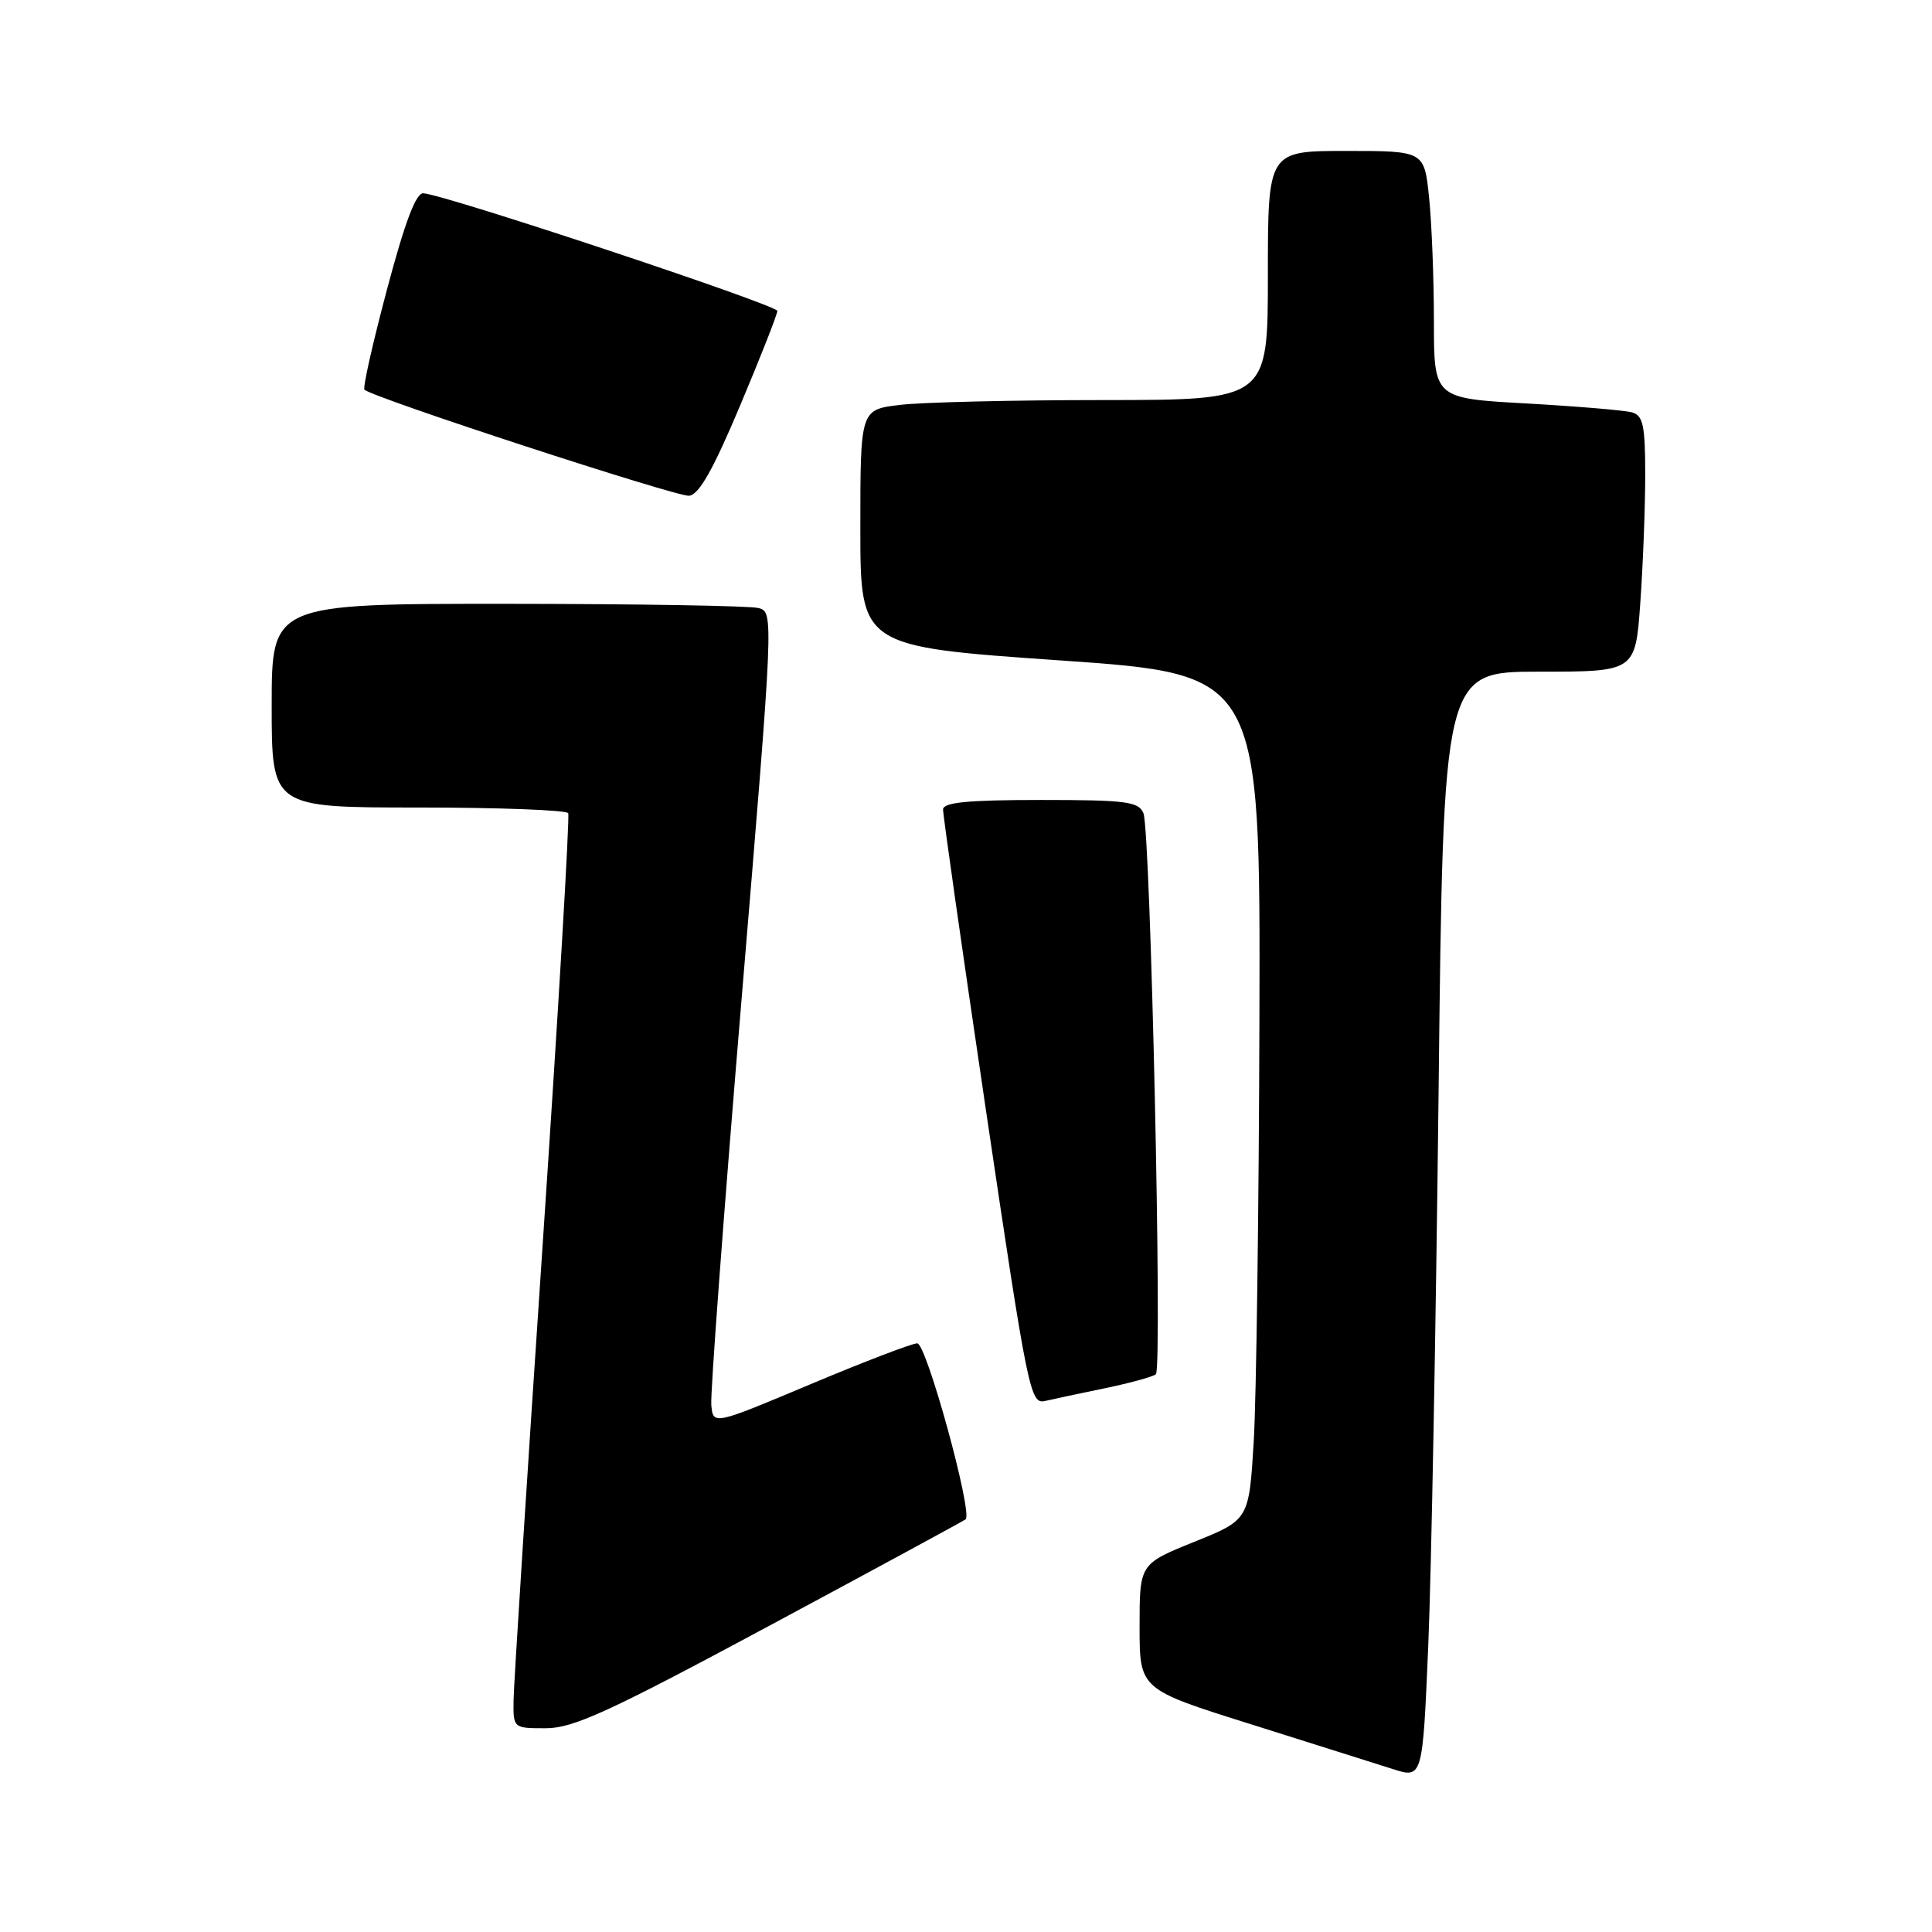 <?xml version="1.0" encoding="UTF-8" standalone="no"?>
<!DOCTYPE svg PUBLIC "-//W3C//DTD SVG 1.1//EN" "http://www.w3.org/Graphics/SVG/1.1/DTD/svg11.dtd" >
<svg xmlns="http://www.w3.org/2000/svg" xmlns:xlink="http://www.w3.org/1999/xlink" version="1.1" viewBox="0 0 256 256">
 <g >
 <path fill="currentColor"
d=" M 190.62 144.75 C 191.24 89.00 191.24 89.00 203.97 89.00 C 216.70 89.00 216.70 89.00 217.35 79.85 C 217.71 74.81 218.00 67.19 218.00 62.91 C 218.00 56.36 217.72 55.06 216.25 54.64 C 215.29 54.37 208.99 53.84 202.25 53.46 C 190.00 52.78 190.00 52.78 190.00 42.54 C 190.00 36.90 189.71 29.53 189.36 26.15 C 188.72 20.00 188.72 20.00 178.36 20.00 C 168.00 20.00 168.00 20.00 168.00 36.50 C 168.00 53.00 168.00 53.00 146.25 53.01 C 134.29 53.01 122.14 53.30 119.25 53.65 C 114.00 54.28 114.00 54.28 114.00 69.97 C 114.00 85.67 114.00 85.67 140.50 87.51 C 167.00 89.35 167.00 89.35 166.88 134.93 C 166.81 159.99 166.47 185.20 166.13 190.94 C 165.50 201.38 165.50 201.38 158.25 204.30 C 151.00 207.23 151.00 207.23 151.00 215.54 C 151.00 223.84 151.00 223.84 165.75 228.47 C 173.86 231.02 182.30 233.69 184.50 234.39 C 188.50 235.68 188.50 235.68 189.25 218.09 C 189.66 208.41 190.27 175.41 190.62 144.75 Z  M 102.07 215.35 C 116.06 207.84 127.70 201.52 127.95 201.32 C 128.93 200.48 122.76 178.00 121.54 178.00 C 120.85 178.00 114.48 180.44 107.39 183.42 C 94.50 188.84 94.50 188.84 94.25 186.17 C 94.11 184.70 95.92 160.46 98.27 132.31 C 102.52 81.45 102.53 81.11 100.52 80.57 C 99.41 80.27 84.44 80.02 67.25 80.01 C 36.00 80.00 36.00 80.00 36.00 93.50 C 36.00 107.00 36.00 107.00 55.44 107.00 C 66.13 107.00 75.06 107.34 75.29 107.75 C 75.51 108.16 73.99 133.93 71.90 165.00 C 69.81 196.07 68.08 223.19 68.05 225.25 C 68.00 229.00 68.00 229.00 72.32 229.00 C 75.97 229.00 80.64 226.86 102.07 215.35 Z  M 146.50 183.93 C 149.80 183.24 152.80 182.42 153.16 182.09 C 154.04 181.31 152.46 110.01 151.51 107.75 C 150.87 106.21 149.23 106.00 137.89 106.00 C 128.27 106.00 124.99 106.32 124.96 107.25 C 124.94 107.94 127.51 125.96 130.67 147.30 C 136.18 184.44 136.52 186.09 138.46 185.64 C 139.58 185.38 143.20 184.61 146.50 183.93 Z  M 98.06 53.76 C 100.78 47.31 103.00 41.65 103.00 41.20 C 103.00 40.42 59.15 25.84 56.10 25.61 C 55.12 25.53 53.66 29.40 51.28 38.35 C 49.40 45.41 48.05 51.39 48.29 51.63 C 49.34 52.68 89.68 65.86 91.31 65.69 C 92.62 65.55 94.50 62.23 98.06 53.76 Z "/>
</g>
</svg>
